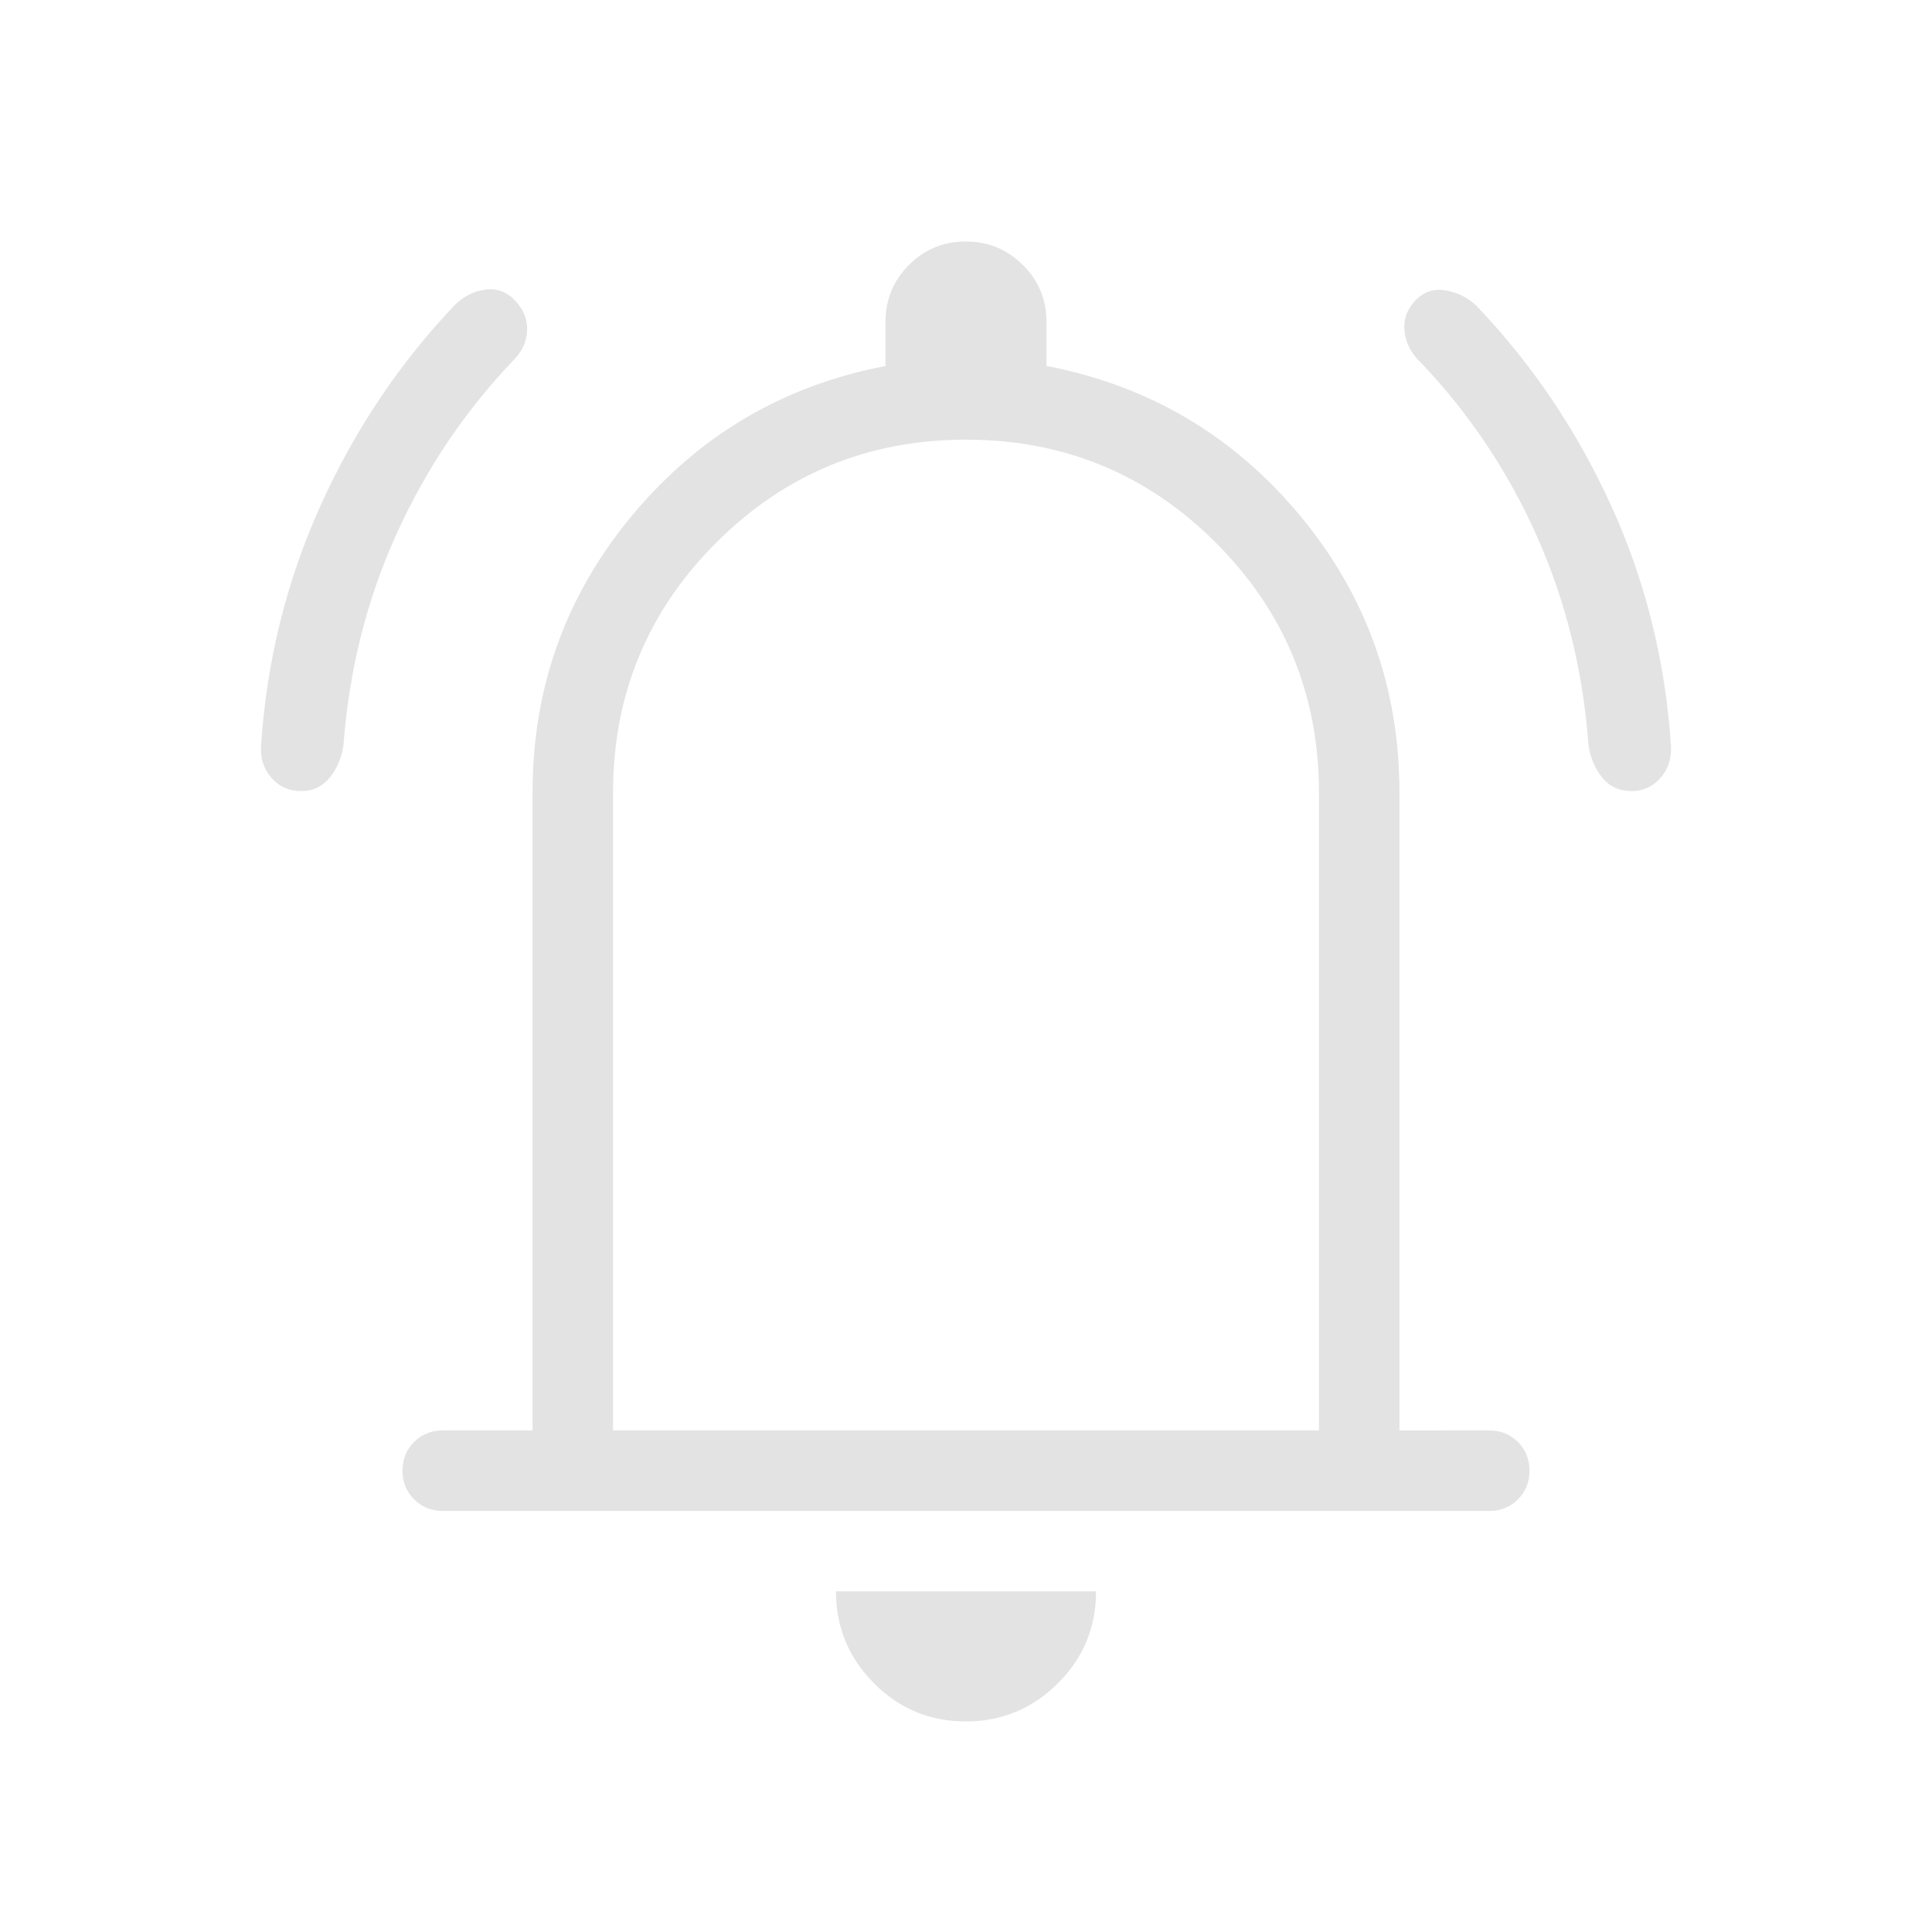 <svg xmlns="http://www.w3.org/2000/svg" height="24px" viewBox="0 -960 960 960" width="24px" fill="#e3e3e3"><path d="M220-209.23q-8.5 0-14.25-5.76T200-229.26q0-8.51 5.75-14.24t14.25-5.73h44.62v-316.92q0-78.39 49.61-137.89 49.62-59.5 125.77-74.11V-800q0-16.67 11.64-28.33Q463.28-840 479.91-840t28.36 11.67Q520-816.67 520-800v21.85q76.15 14.61 125.77 74.11 49.61 59.5 49.61 137.89v316.92H740q8.5 0 14.25 5.76 5.75 5.75 5.75 14.27 0 8.51-5.75 14.24T740-209.23H220Zm260-286.15Zm-.14 390.76q-26.71 0-45.59-18.98-18.89-18.98-18.89-45.63h129.24q0 26.85-19.03 45.73-19.02 18.88-45.73 18.88ZM304.62-249.23h350.76v-316.92q0-72.93-51.23-124.16-51.23-51.23-124.15-51.23-72.92 0-124.15 51.23-51.23 51.23-51.23 124.16v316.92Zm-155-317.69q-8.93 0-14.66-6.46-5.73-6.47-5.27-15.77 4.16-63.47 29.69-119.89 25.54-56.42 67-99.81 6.85-6.38 15.27-7.3 8.43-.93 14.58 5.77 6.15 6.69 5.69 15-.46 8.3-7.3 14.92-35.93 37.77-57.85 86.38-21.92 48.62-26.08 104.08-1.23 9.31-6.69 16.19-5.46 6.89-14.38 6.89Zm661.15 0q-9.31 0-14.77-6.89-5.46-6.88-6.69-16.19-4.16-55.46-25.69-103.69-21.54-48.23-57.47-86-7.11-6.55-8.21-15.28-1.09-8.72 5.06-15.41 6.15-6.7 14.96-5.39 8.81 1.31 15.66 7.69 41.46 43.39 67 99.43 25.53 56.03 29.69 119.5.46 9.3-5.29 15.77-5.75 6.46-14.25 6.46Z"/></svg>